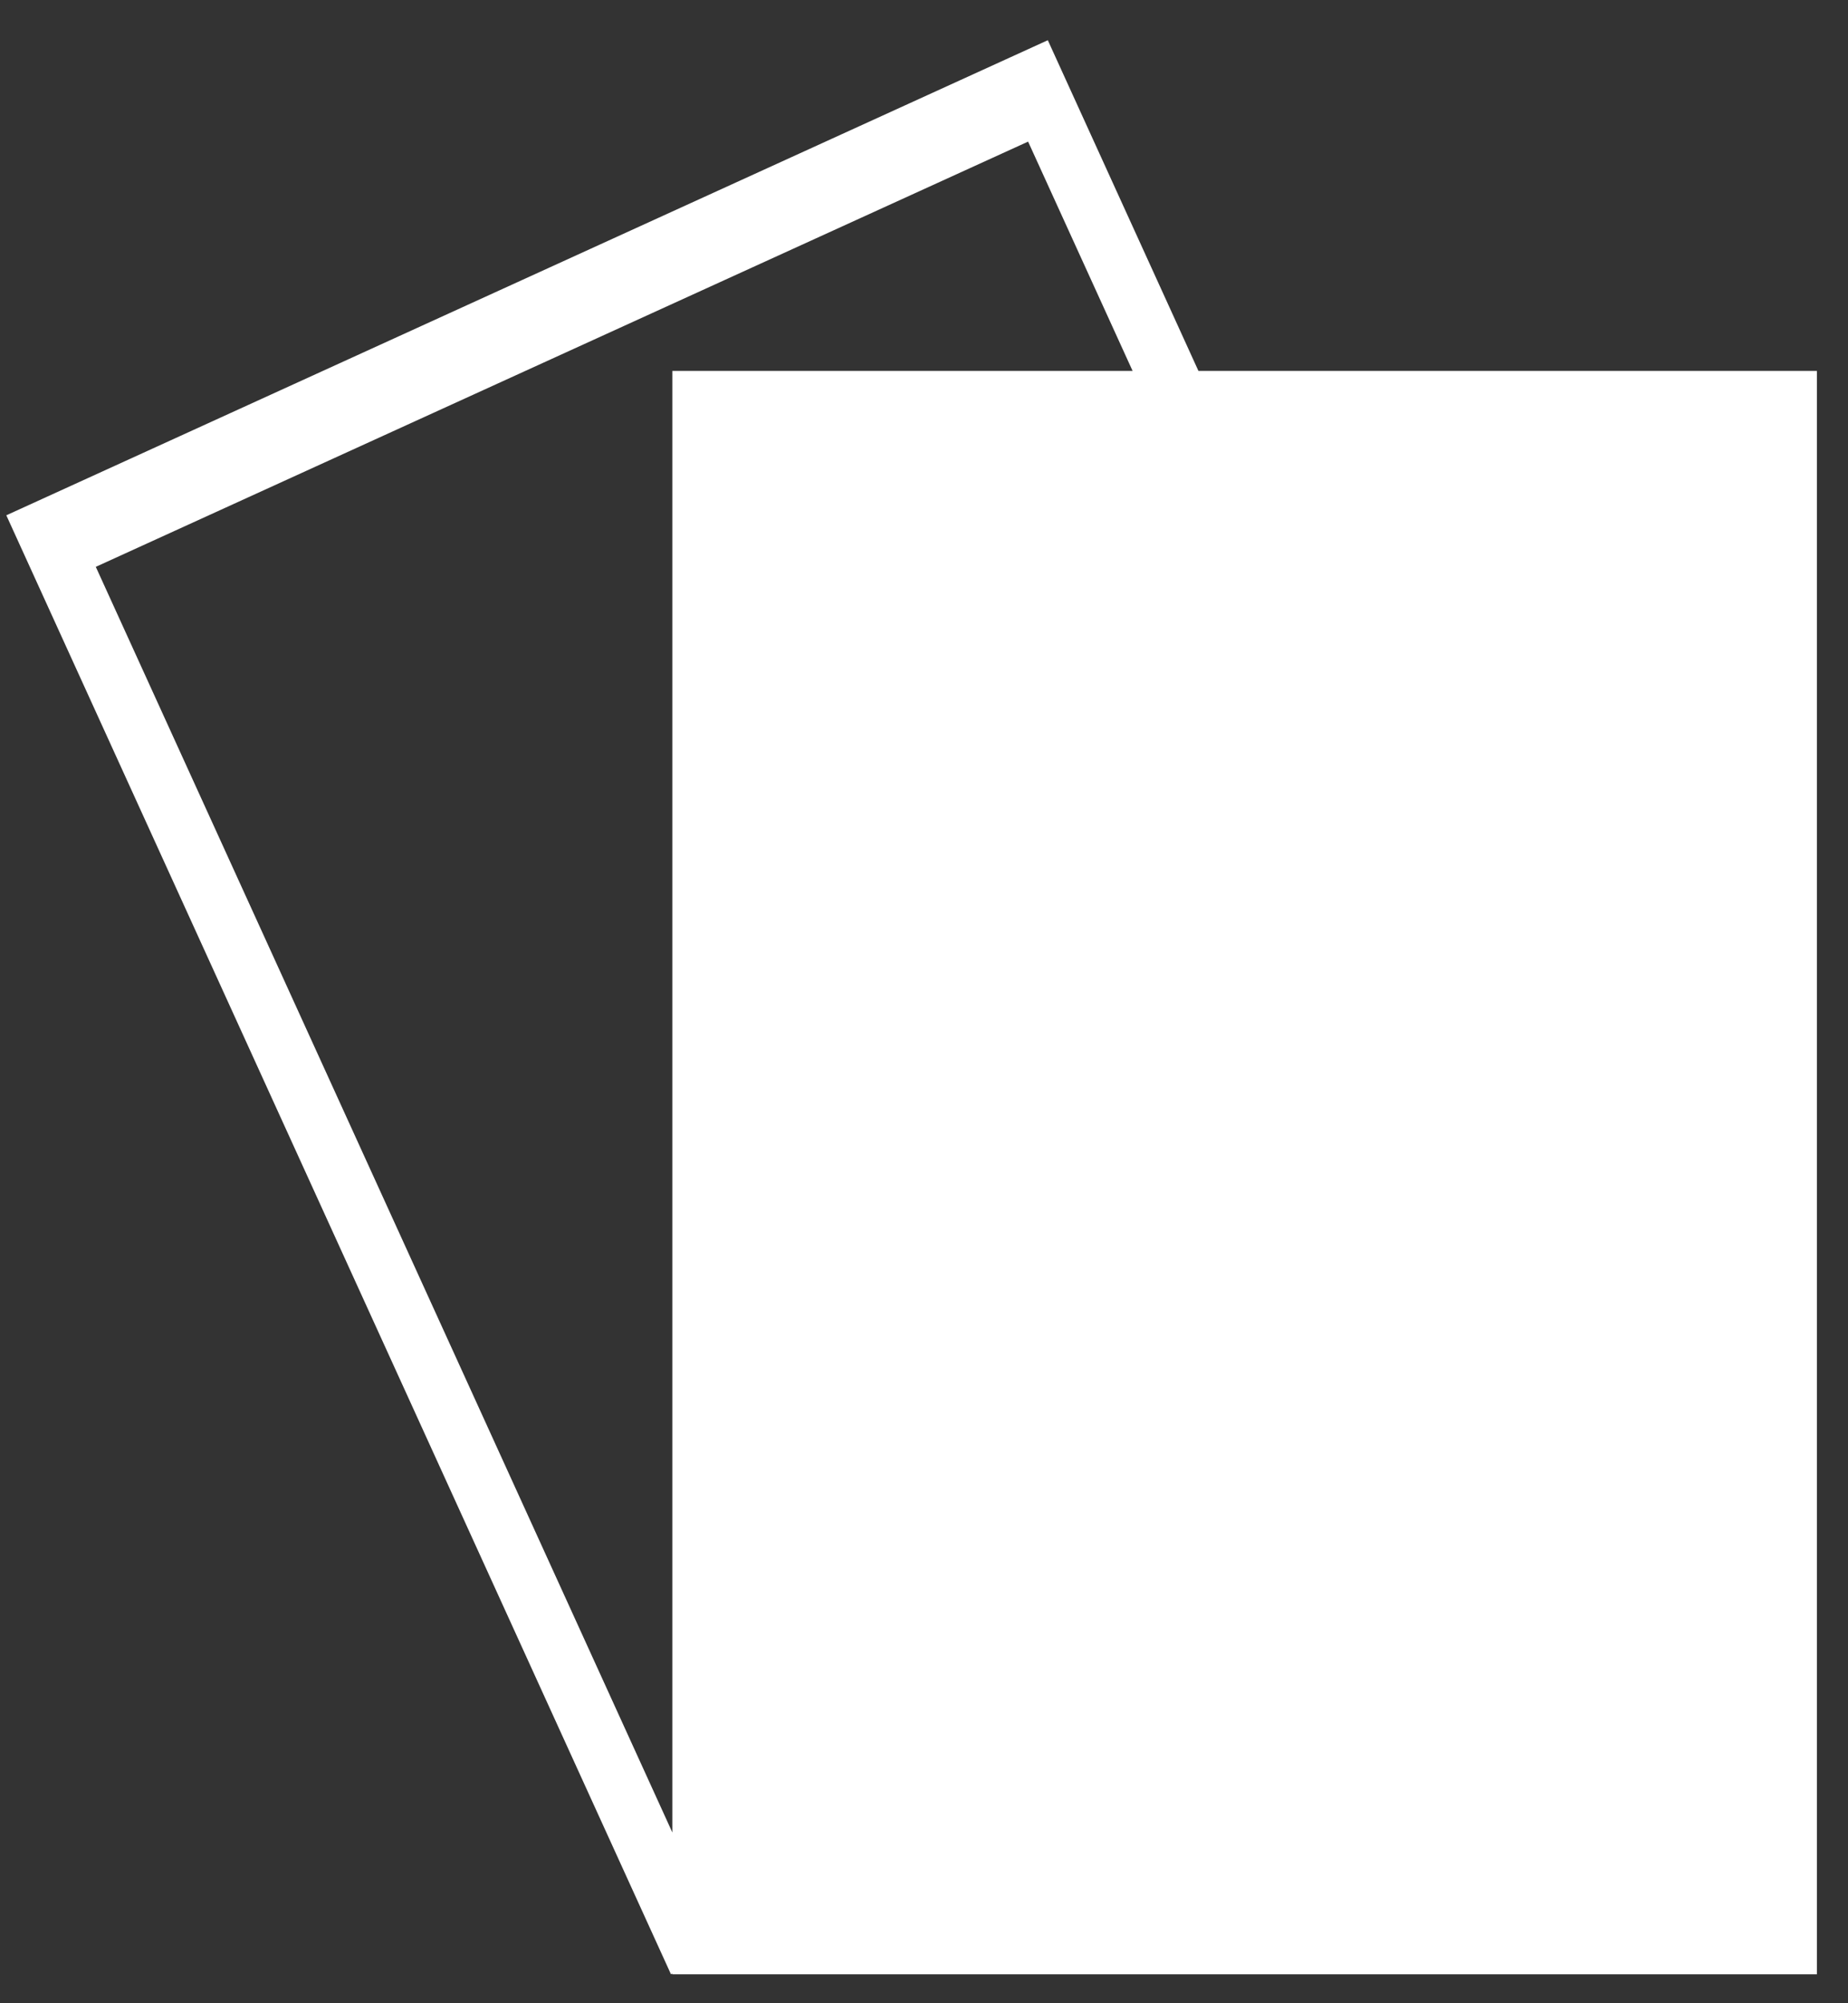 <svg width="24" height="26" viewBox="0 0 24 26" fill="none" xmlns="http://www.w3.org/2000/svg">
<rect x="0" y="0" width="24" height="26" fill="#333333" stroke="none"/>
<path d="M15.564 4.814L13.608 0.522L0.082 6.688L8.714 25.624L8.731 25.615V25.624H23.596V4.814H15.564ZM1.244 7.357L13.352 1.838L14.709 4.814H8.732V23.784L1.244 7.357Z" fill="white"/>
</svg>
